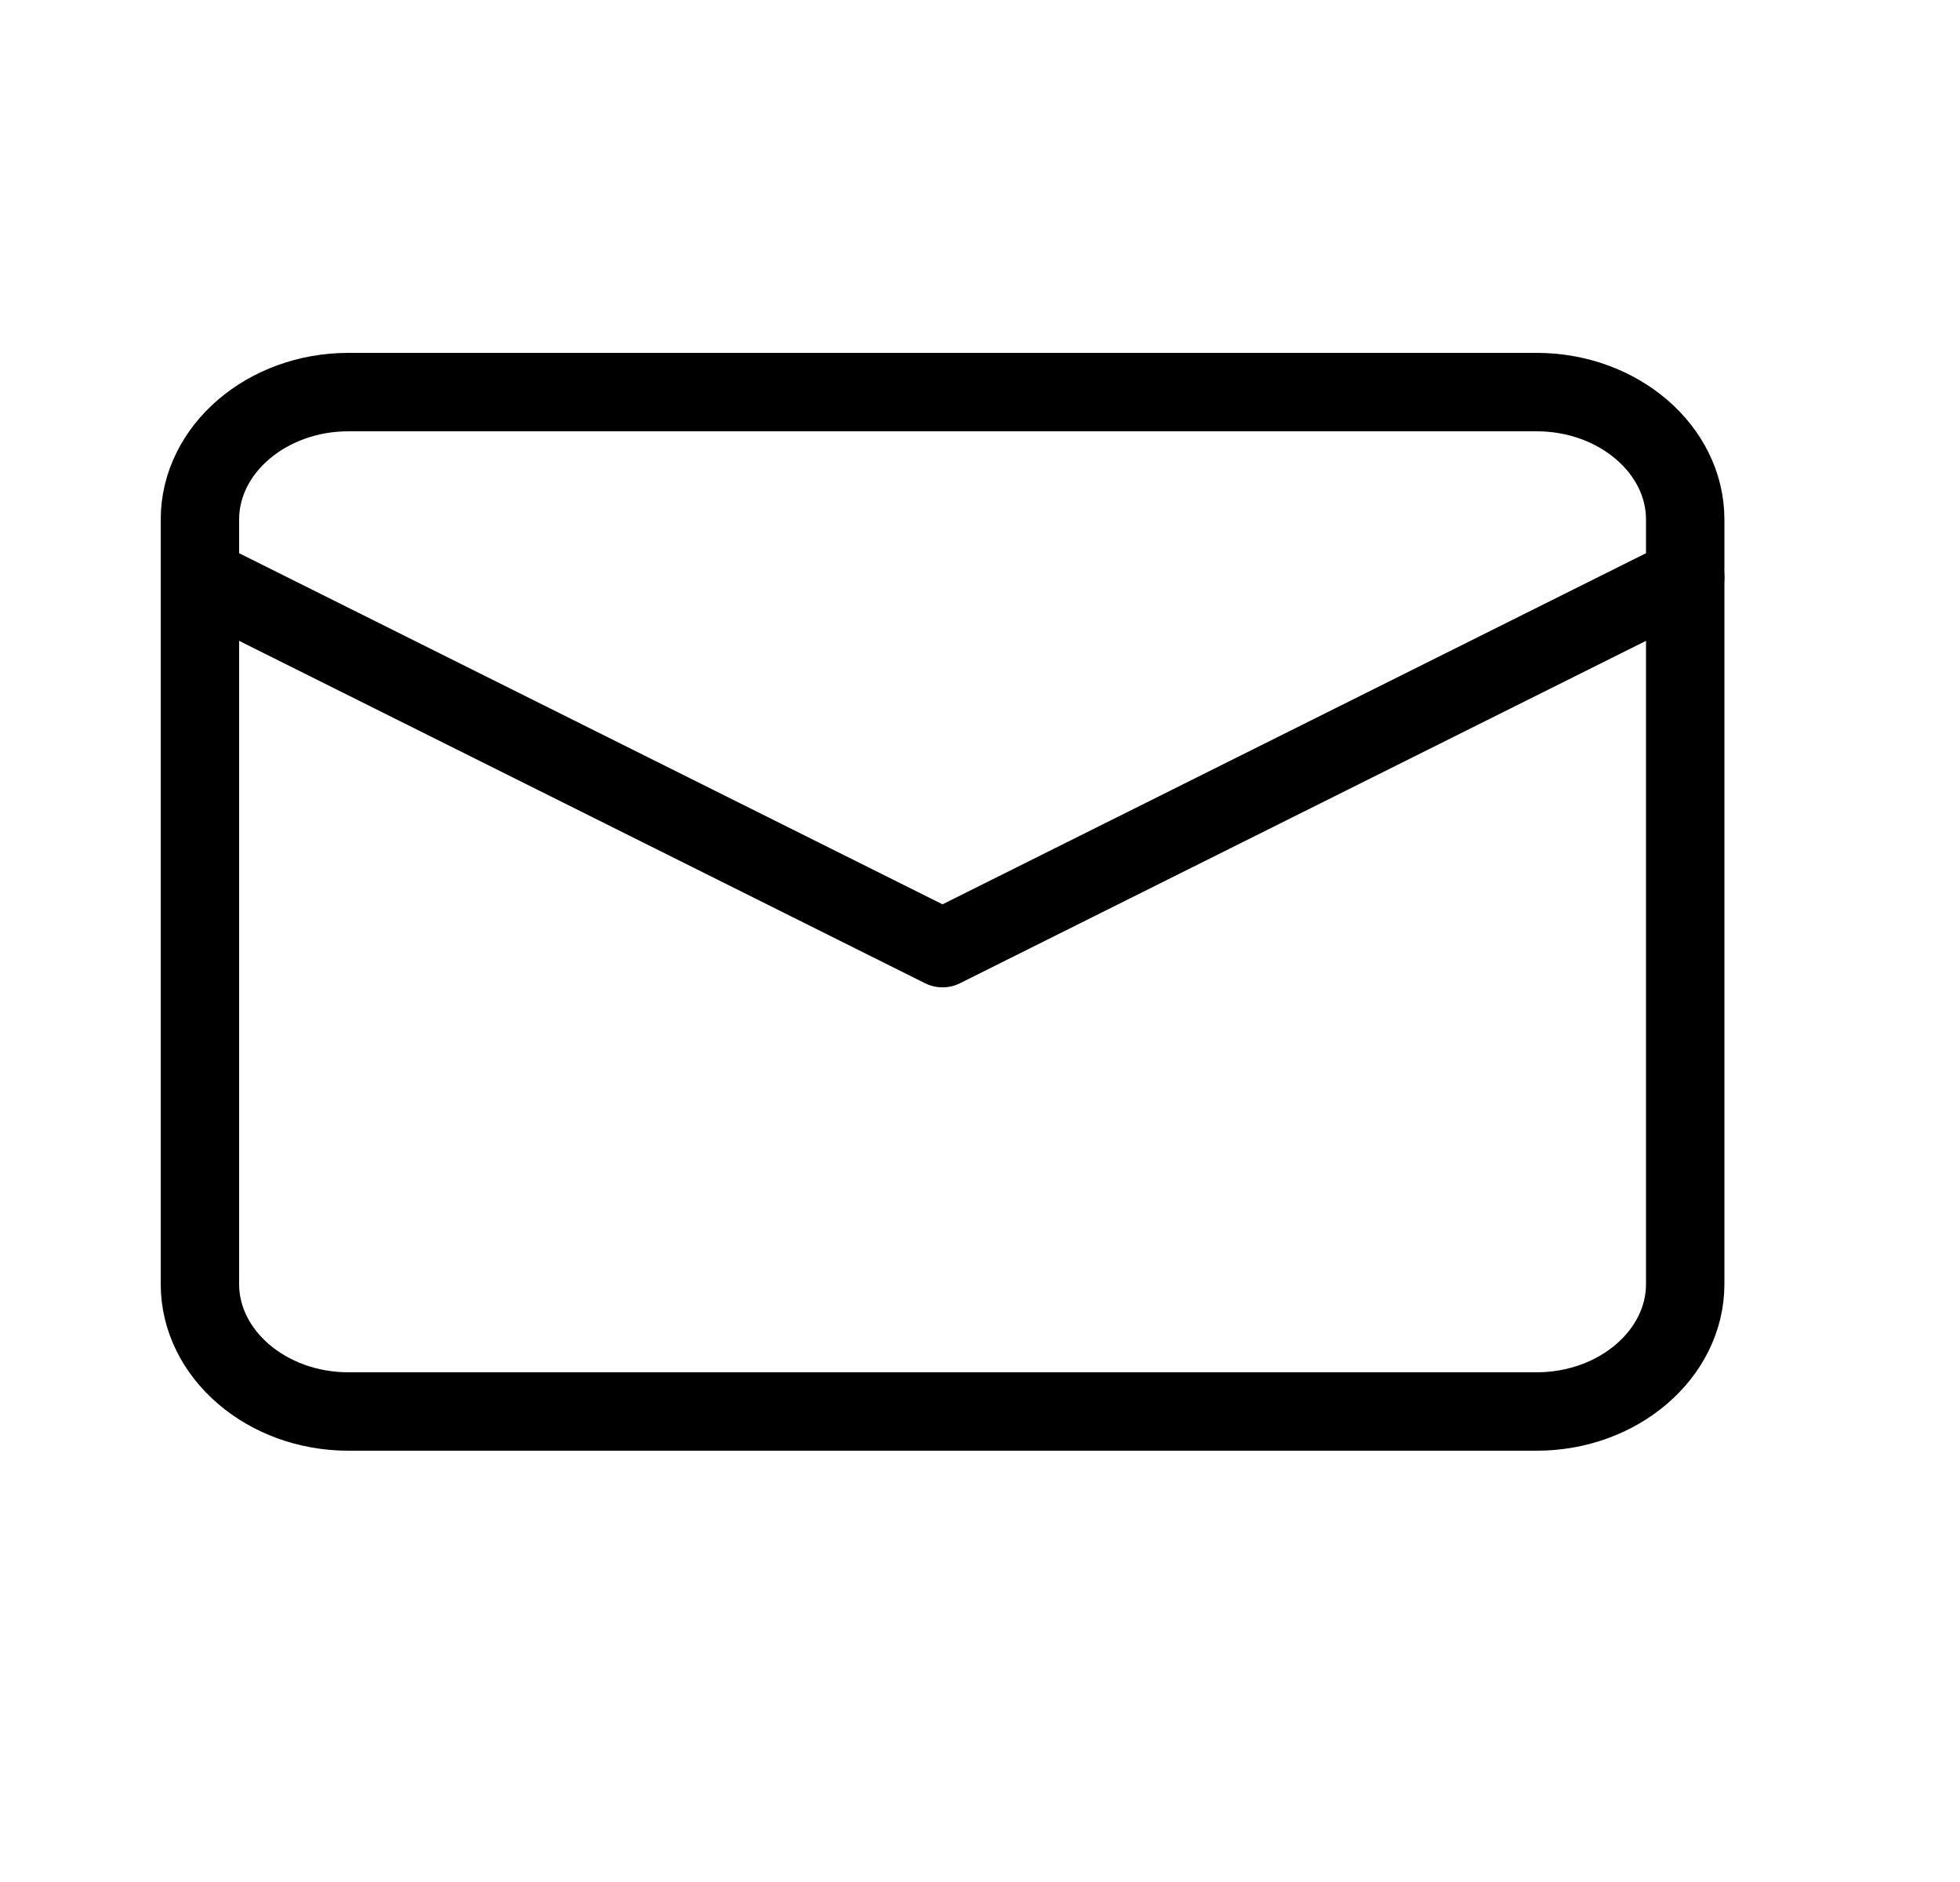 <svg width="25" height="24" viewBox="0 0 25 24" fill="none" xmlns="http://www.w3.org/2000/svg">
<path d="M4.444 5H19.6C20.642 5 21.495 5.731 21.495 6.625V16.375C21.495 17.269 20.642 18 19.6 18H4.444C3.402 18 2.55 17.269 2.55 16.375V6.625C2.55 5.731 3.402 5 4.444 5Z" stroke="black" stroke-linecap="round" stroke-linejoin="round"/>
<path d="M21.495 7.364L12.022 12.091L2.55 7.364" stroke="black" stroke-linecap="round" stroke-linejoin="round"/>
</svg>
